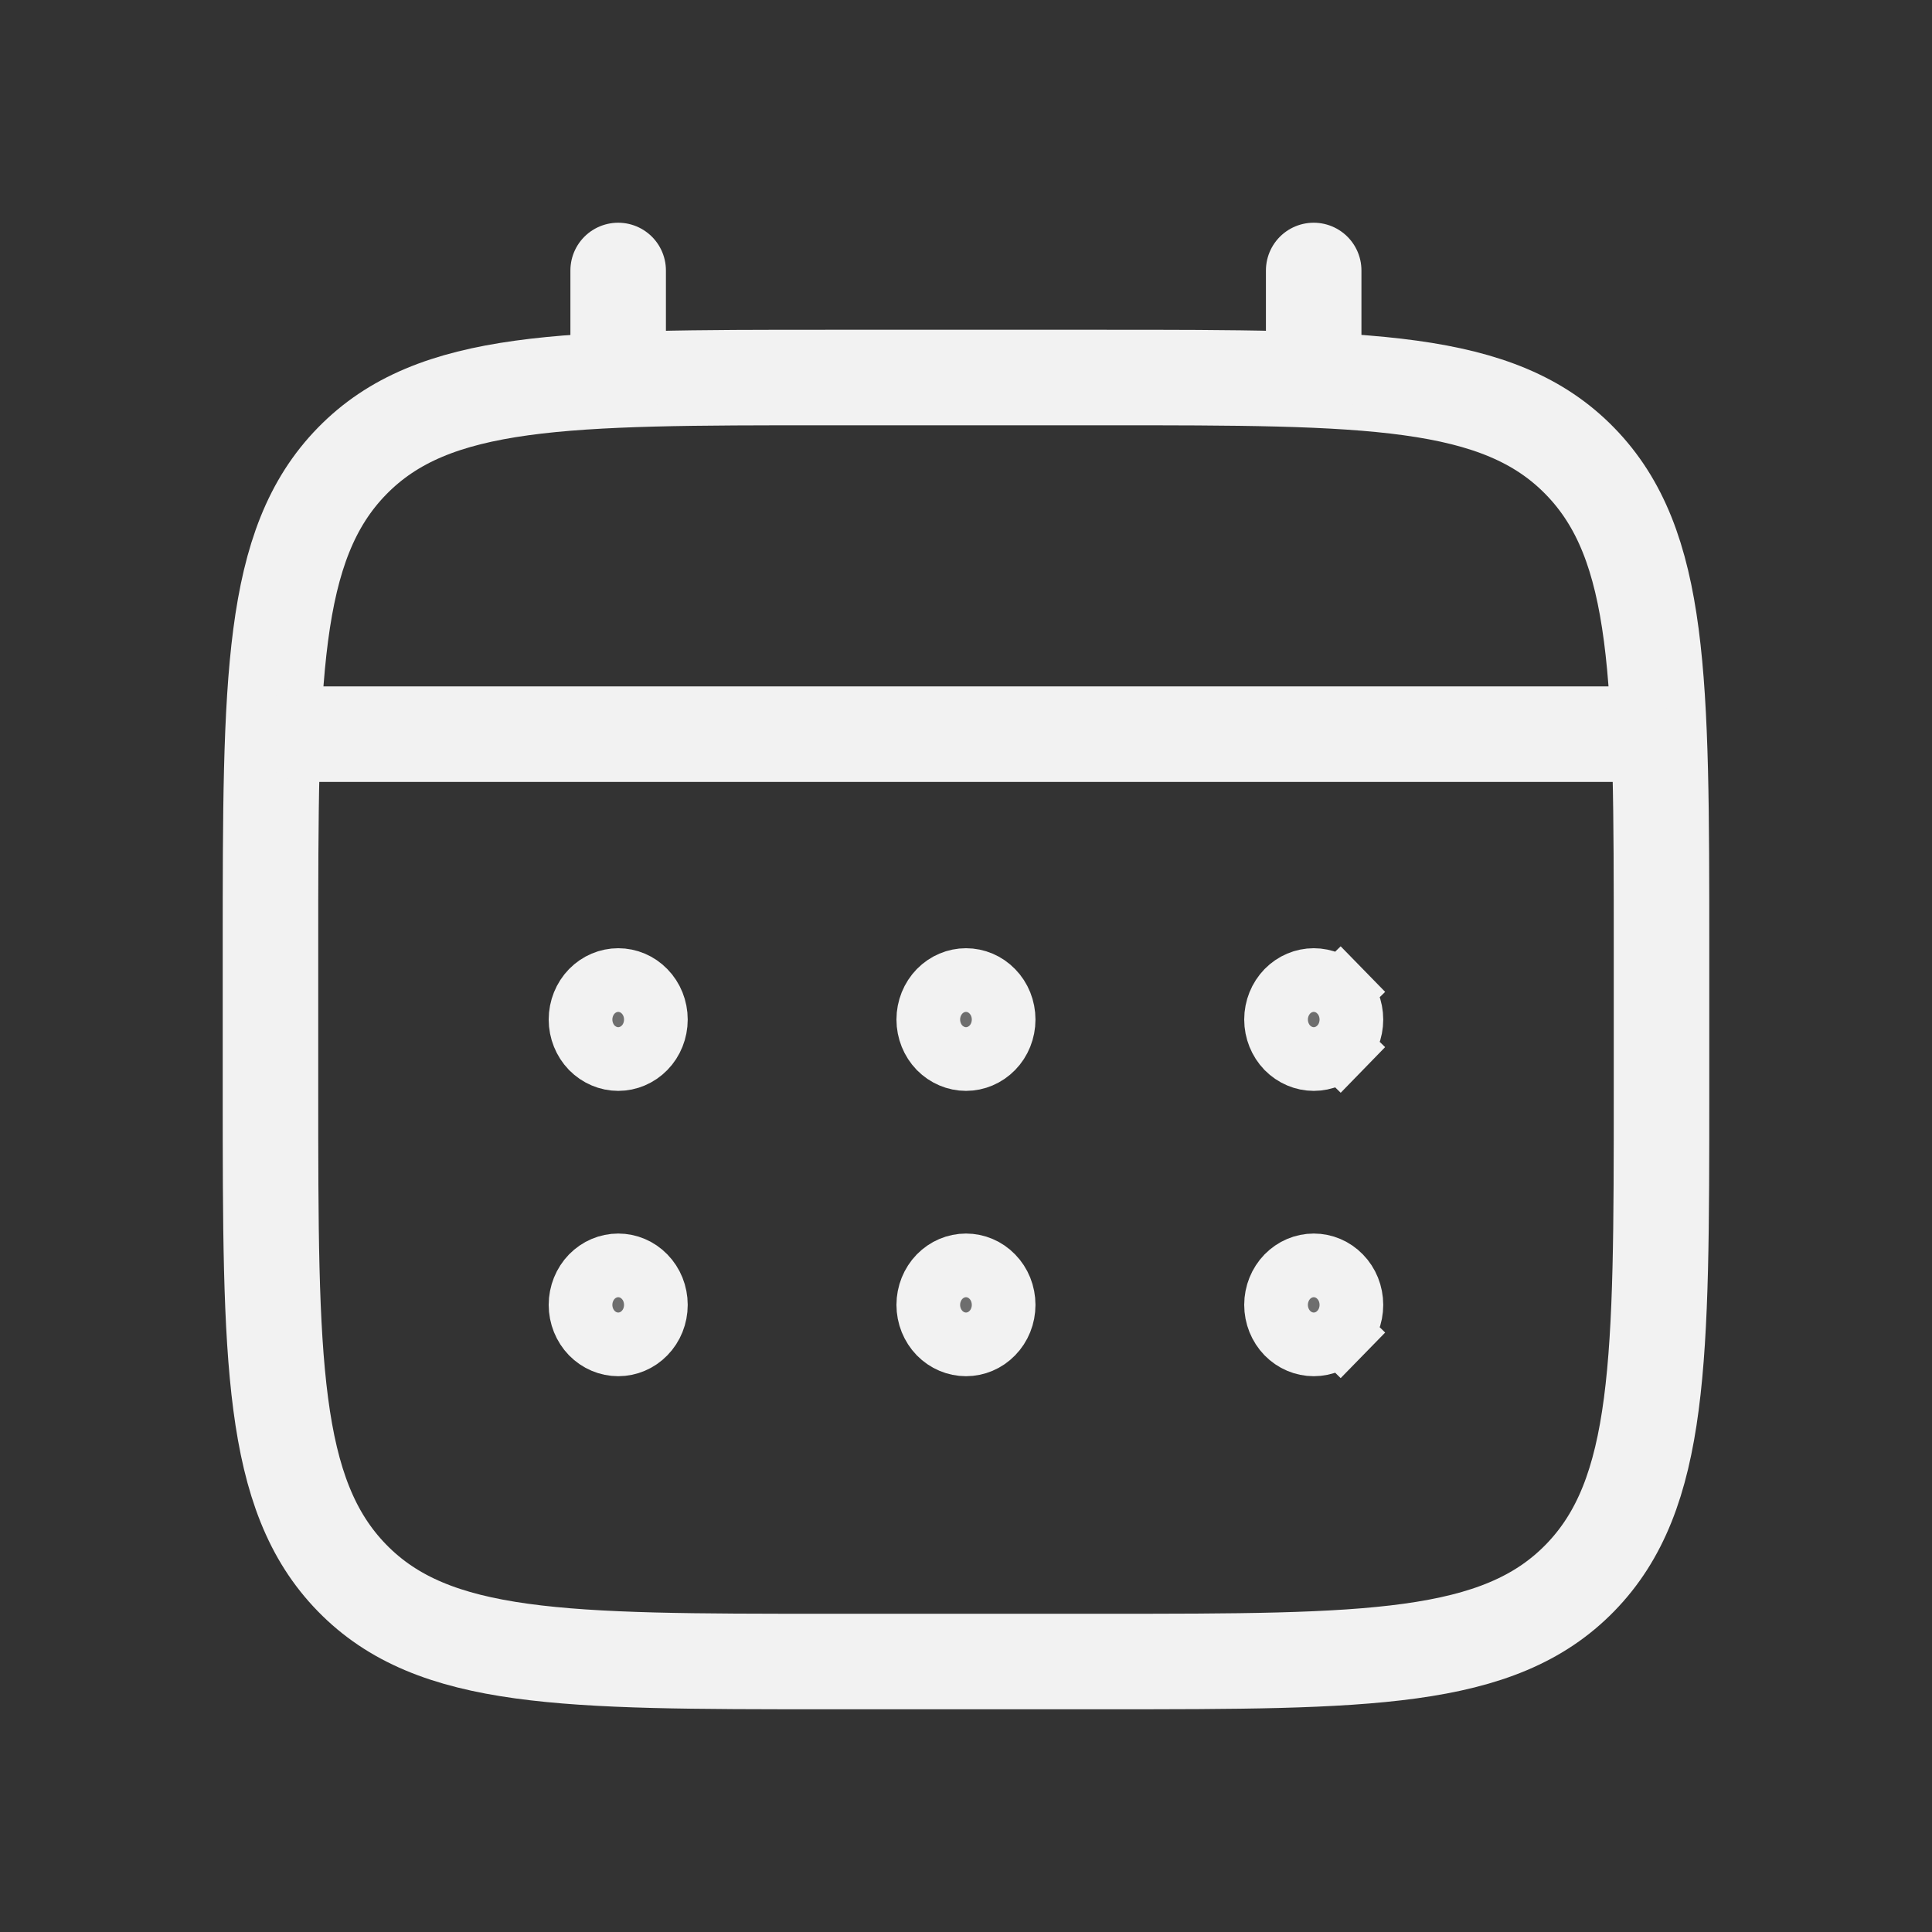 <svg width="25" height="25" viewBox="0 0 25 25" fill="none" xmlns="http://www.w3.org/2000/svg">
<rect x="0" y="0" width="25" height="25" fill="#333333" stroke="none"/>
<g clip-path="url(#clip0_2117_24654)">
<path d="M3.5 12.269C3.5 8.788 3.5 7.048 4.555 5.967C5.61 4.886 7.306 4.885 10.7 4.885H14.3C17.694 4.885 19.391 4.885 20.445 5.967C21.499 7.048 21.5 8.788 21.5 12.269V14.116C21.5 17.596 21.5 19.337 20.445 20.418C19.39 21.499 17.694 21.5 14.3 21.5H10.7C7.306 21.5 5.609 21.5 4.555 20.418C3.501 19.337 3.5 17.596 3.5 14.116V12.269Z" stroke="#F2F2F2" stroke-width="1.236"/>
<path d="M7.999 4.885V3.5M16.999 4.885V3.5M3.949 9.5H21.049" stroke="#F2F2F2" stroke-width="1.236" stroke-linecap="round"/>
<path d="M17.487 16.885C17.487 17.024 17.434 17.155 17.341 17.25L17.636 17.538L17.341 17.25C17.249 17.345 17.126 17.396 17 17.396C16.874 17.396 16.751 17.345 16.658 17.25C16.566 17.155 16.512 17.024 16.512 16.885C16.512 16.746 16.566 16.615 16.658 16.52C16.751 16.425 16.874 16.374 17 16.374C17.126 16.374 17.249 16.425 17.341 16.52C17.434 16.615 17.487 16.746 17.487 16.885ZM17.487 13.193C17.487 13.331 17.434 13.463 17.341 13.558L17.636 13.845L17.341 13.558C17.249 13.652 17.126 13.704 17 13.704C16.874 13.704 16.751 13.652 16.658 13.558C16.566 13.463 16.512 13.331 16.512 13.193C16.512 13.054 16.566 12.923 16.658 12.828C16.751 12.733 16.874 12.682 17 12.682C17.126 12.682 17.249 12.733 17.341 12.828L17.636 12.54L17.341 12.828C17.434 12.923 17.487 13.054 17.487 13.193ZM12.987 16.885C12.987 17.024 12.934 17.155 12.841 17.25C12.749 17.345 12.626 17.396 12.5 17.396C12.374 17.396 12.251 17.345 12.158 17.25C12.066 17.155 12.012 17.024 12.012 16.885C12.012 16.746 12.066 16.615 12.158 16.52C12.251 16.425 12.374 16.374 12.5 16.374C12.626 16.374 12.749 16.425 12.841 16.52C12.934 16.615 12.987 16.746 12.987 16.885ZM12.987 13.193C12.987 13.331 12.934 13.463 12.841 13.558C12.749 13.652 12.626 13.704 12.5 13.704C12.374 13.704 12.251 13.652 12.158 13.558C12.066 13.463 12.012 13.331 12.012 13.193C12.012 13.054 12.066 12.923 12.158 12.828C12.251 12.733 12.374 12.682 12.5 12.682C12.626 12.682 12.749 12.733 12.841 12.828C12.934 12.923 12.987 13.054 12.987 13.193ZM8.487 16.885C8.487 17.024 8.434 17.155 8.341 17.25C8.249 17.345 8.126 17.396 8 17.396C7.874 17.396 7.751 17.345 7.658 17.25C7.566 17.155 7.512 17.024 7.512 16.885C7.512 16.746 7.566 16.615 7.658 16.52C7.751 16.425 7.874 16.374 8 16.374C8.126 16.374 8.249 16.425 8.341 16.52C8.434 16.615 8.487 16.746 8.487 16.885ZM8.487 13.193C8.487 13.331 8.434 13.463 8.341 13.558C8.249 13.652 8.126 13.704 8 13.704C7.874 13.704 7.751 13.652 7.658 13.558C7.566 13.463 7.512 13.331 7.512 13.193C7.512 13.054 7.566 12.923 7.658 12.828C7.751 12.733 7.874 12.682 8 12.682C8.126 12.682 8.249 12.733 8.341 12.828C8.434 12.923 8.487 13.054 8.487 13.193Z" fill="#6E6E6E" stroke="#F2F2F2" stroke-width="0.824"/>
</g>
<defs>
<clipPath id="clip0_2117_24654">
<rect x="0.5" y="0.647" width="24" height="24" rx="4" fill="white"/>
</clipPath>
</defs>
</svg>
